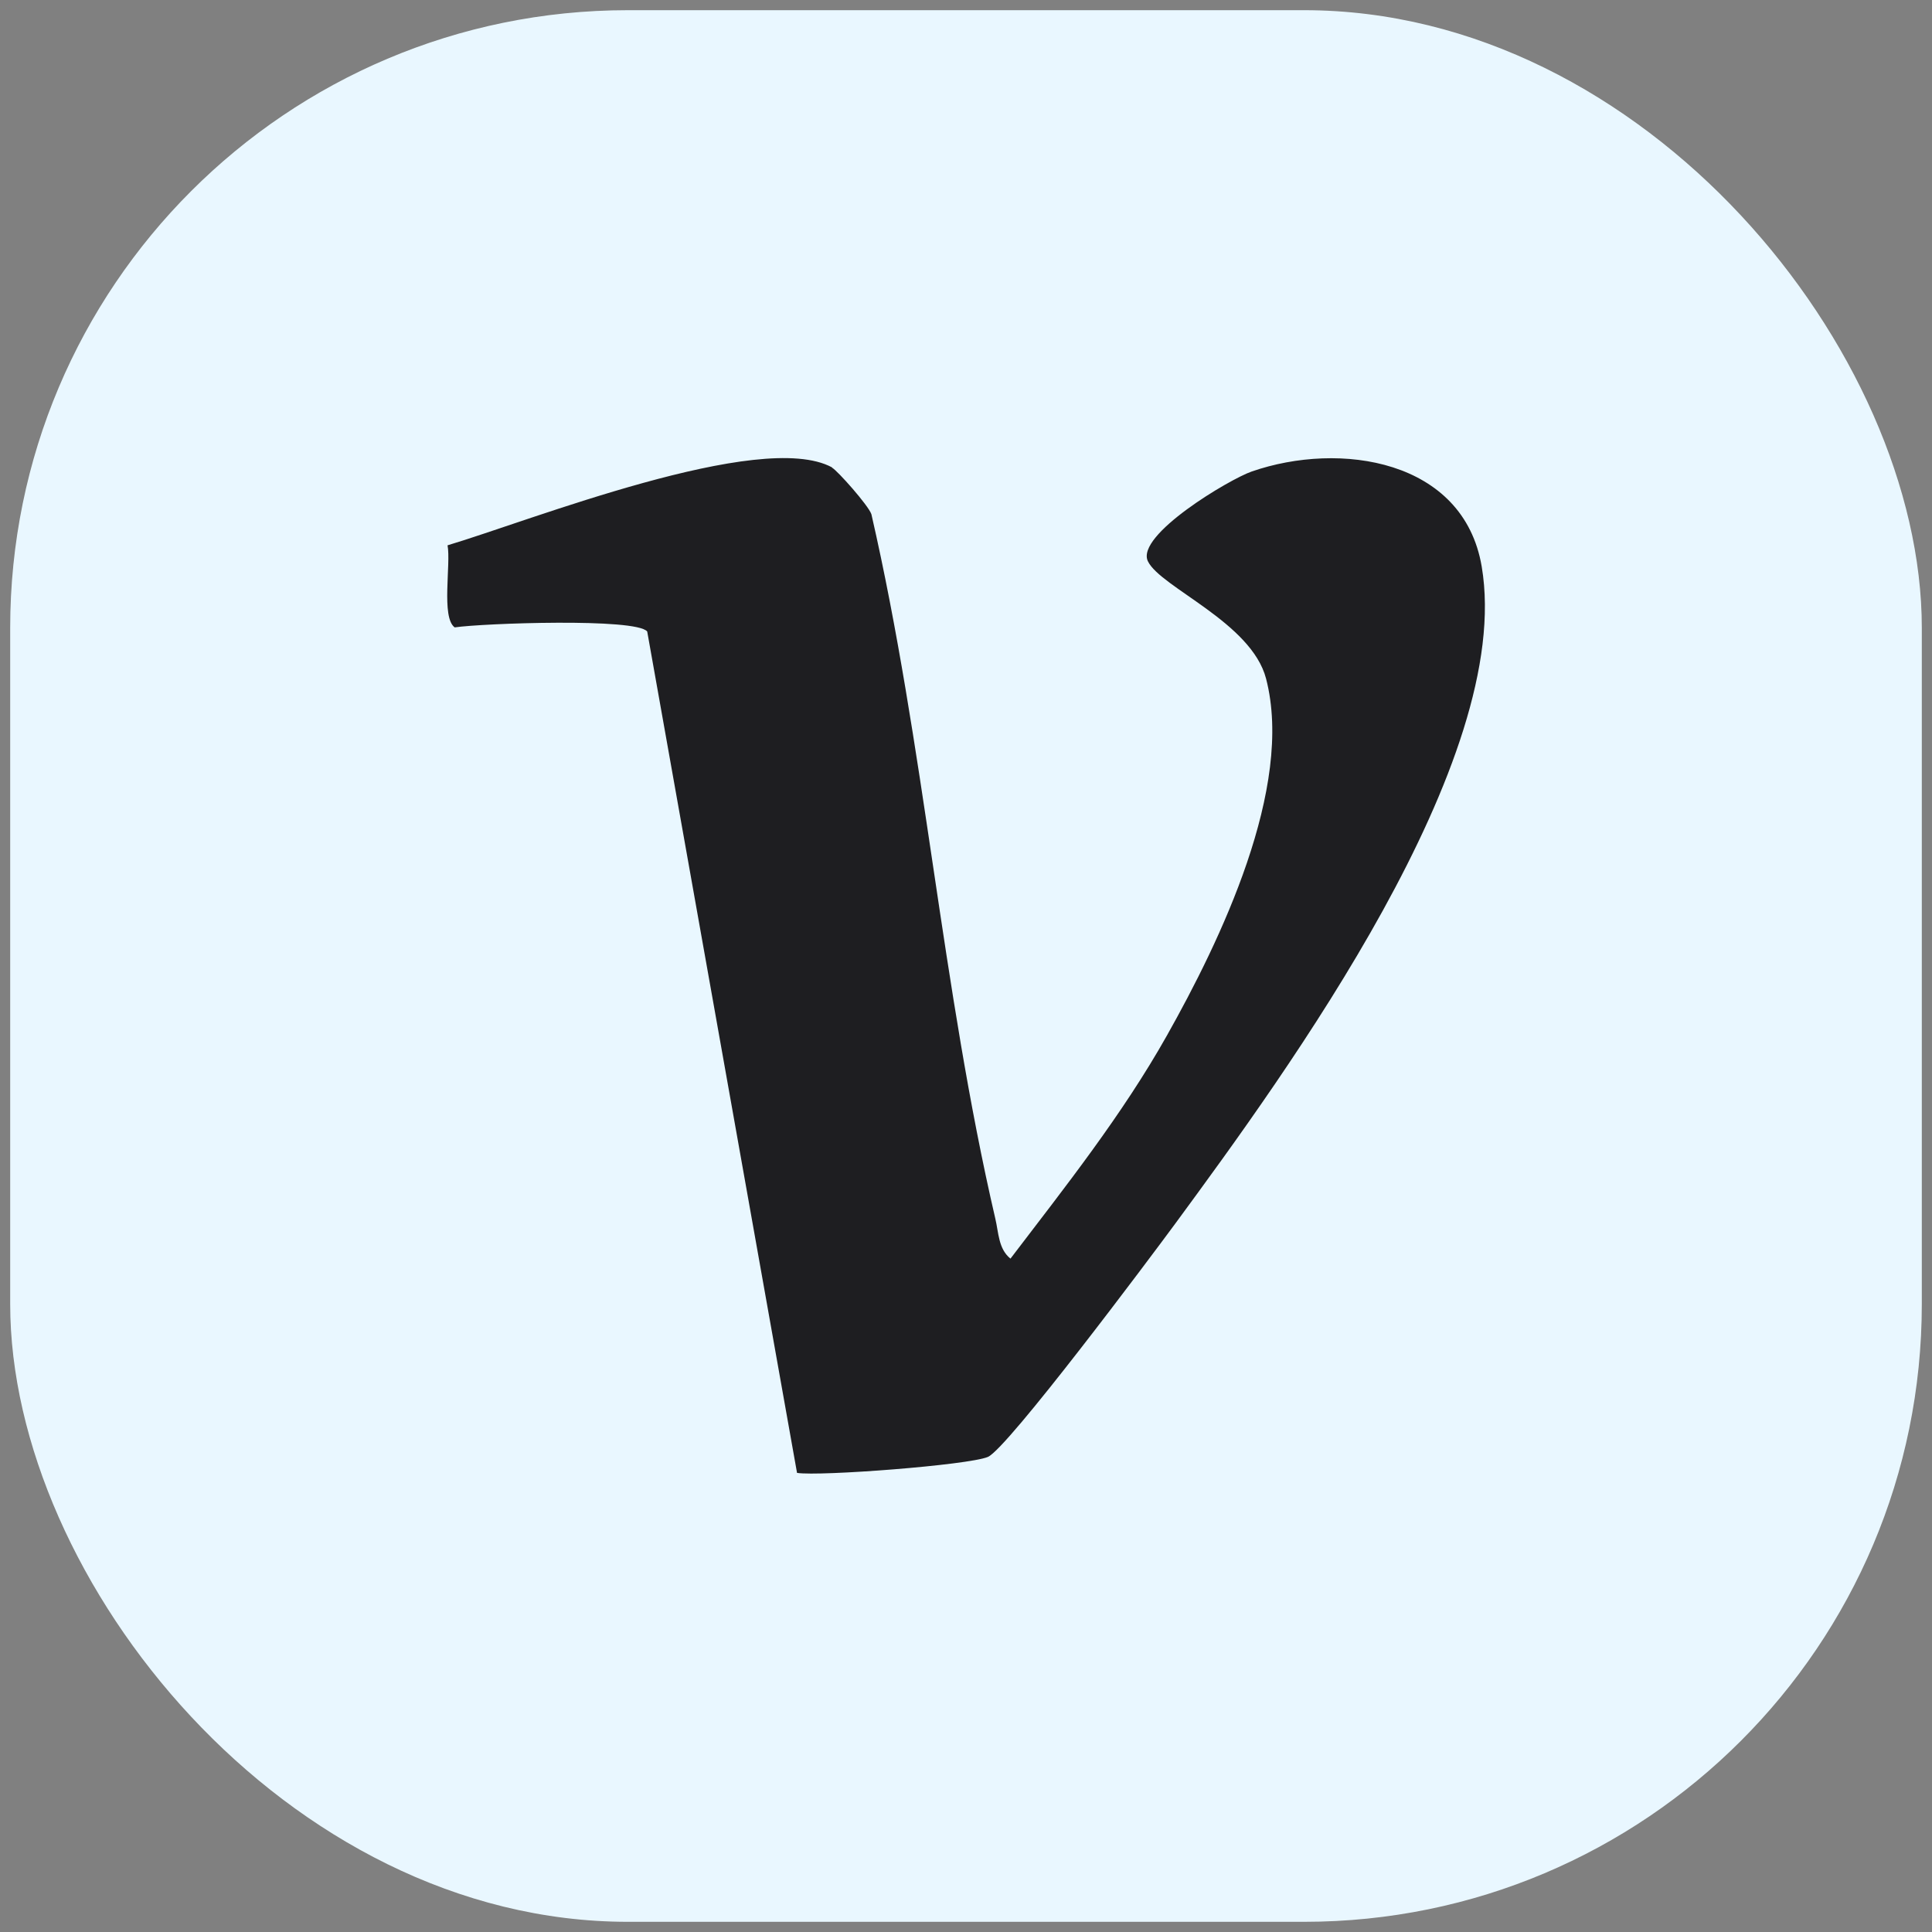<?xml version="1.0" encoding="UTF-8"?>
<svg id="_레이어_1" data-name="레이어 1" xmlns="http://www.w3.org/2000/svg" viewBox="0 0 70.15 70.15">
  <rect x="0" y="0" width="70.15" height="70.15" fill="#808080" stroke="none"/>
  <defs>
    <style>
      .cls-1 {
        fill: #e9f7ff;
      }

      .cls-2 {
        fill: #1e1e21;
      }
    </style>
  </defs>
  <rect class="cls-1" x=".37" y=".37" width="69.41" height="69.41" rx="22.43" ry="22.43"/>
  <path class="cls-2" d="M30.21,16.98c.2.11,1.32,1.37,1.43,1.69,1.93,8.41,2.55,17.19,4.5,25.58.12.5.11,1.1.55,1.45,1.99-2.61,4.06-5.22,5.68-8.1,1.92-3.41,4.63-9,3.6-12.96-.53-2.04-3.83-3.31-4.29-4.26s2.98-2.99,3.77-3.26c3.2-1.11,7.69-.44,8.35,3.45,1.19,7.04-7.05,18.31-11.12,23.85-.89,1.21-6.1,8.18-6.81,8.48s-6.11.71-6.93.58l-5.44-30.55c-.4-.5-5.97-.3-6.99-.15-.5-.36-.13-2.31-.26-2.98,2.93-.87,11.37-4.23,13.96-2.83Z"/>
</svg>